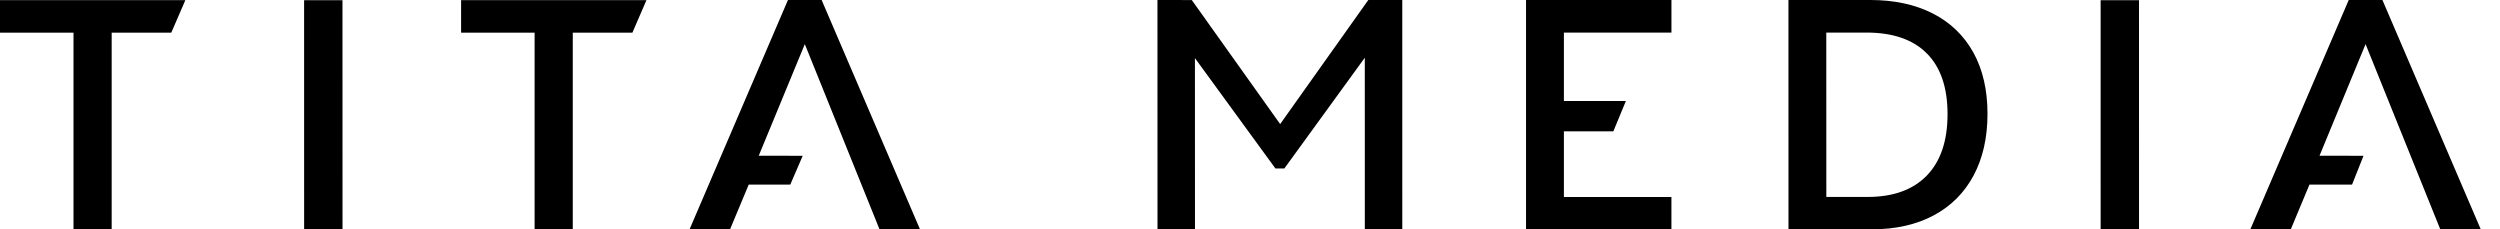 <svg width="109" height="10" viewBox="0 0 109 10" fill="none" xmlns="http://www.w3.org/2000/svg">
<path d="M34.355 0H35.087H35.092H35.823L40.112 9.998H38.347L35.09 1.924L33.081 6.79L34.998 6.792L34.456 8.049H32.644L31.83 9.998H30.065L34.355 0Z" fill="black"/>
<path d="M13.259 0.008H14.932L14.934 9.99H13.26L13.259 0.008Z" fill="black"/>
<path d="M7.468 1.423H4.869V9.996H3.205V1.423H0V0.005H8.082L7.468 1.423Z" fill="black"/>
<path d="M27.573 1.423H24.973V9.995H23.309V1.423H20.104V0.005H28.186L27.573 1.423Z" fill="black"/>
<path d="M72.875 0V1.42H68.186V4.405H70.888L70.342 5.726H68.186V8.588H72.874V10H66.535V0H72.875Z" fill="black"/>
<path d="M51.962 0.002L55.815 5.41L59.658 0H61.139L61.14 9.998H59.506L59.505 2.517L55.998 7.344H55.607L52.099 2.533L52.101 9.998H50.467L50.465 0L51.962 0.002Z" fill="black"/>
<path d="M84.268 0.587C85.036 0.978 85.626 1.547 86.041 2.293C86.451 3.039 86.655 3.931 86.655 4.964C86.655 5.997 86.453 6.893 86.049 7.65C85.645 8.407 85.065 8.987 84.308 9.391C83.551 9.795 82.653 9.997 81.615 9.998H77.978L77.976 0H81.544C82.593 0 83.5 0.196 84.268 0.587ZM84.008 7.655C84.612 7.033 84.913 6.139 84.913 4.973C84.913 3.817 84.612 2.935 84.011 2.33C83.41 1.724 82.532 1.42 81.376 1.42H79.626L79.628 8.587H81.423C82.543 8.587 83.404 8.276 84.008 7.655Z" fill="black"/>
<path d="M91.587 0.008H93.26L93.262 9.99H91.588L91.587 0.008Z" fill="black"/>
<path d="M102.405 0H103.137H103.142H103.874L108.161 9.998H106.396L103.139 1.924L101.131 6.79L103.049 6.792L102.549 8.049H100.692L99.879 9.998H98.115L102.405 0Z" fill="black"/>
</svg>
